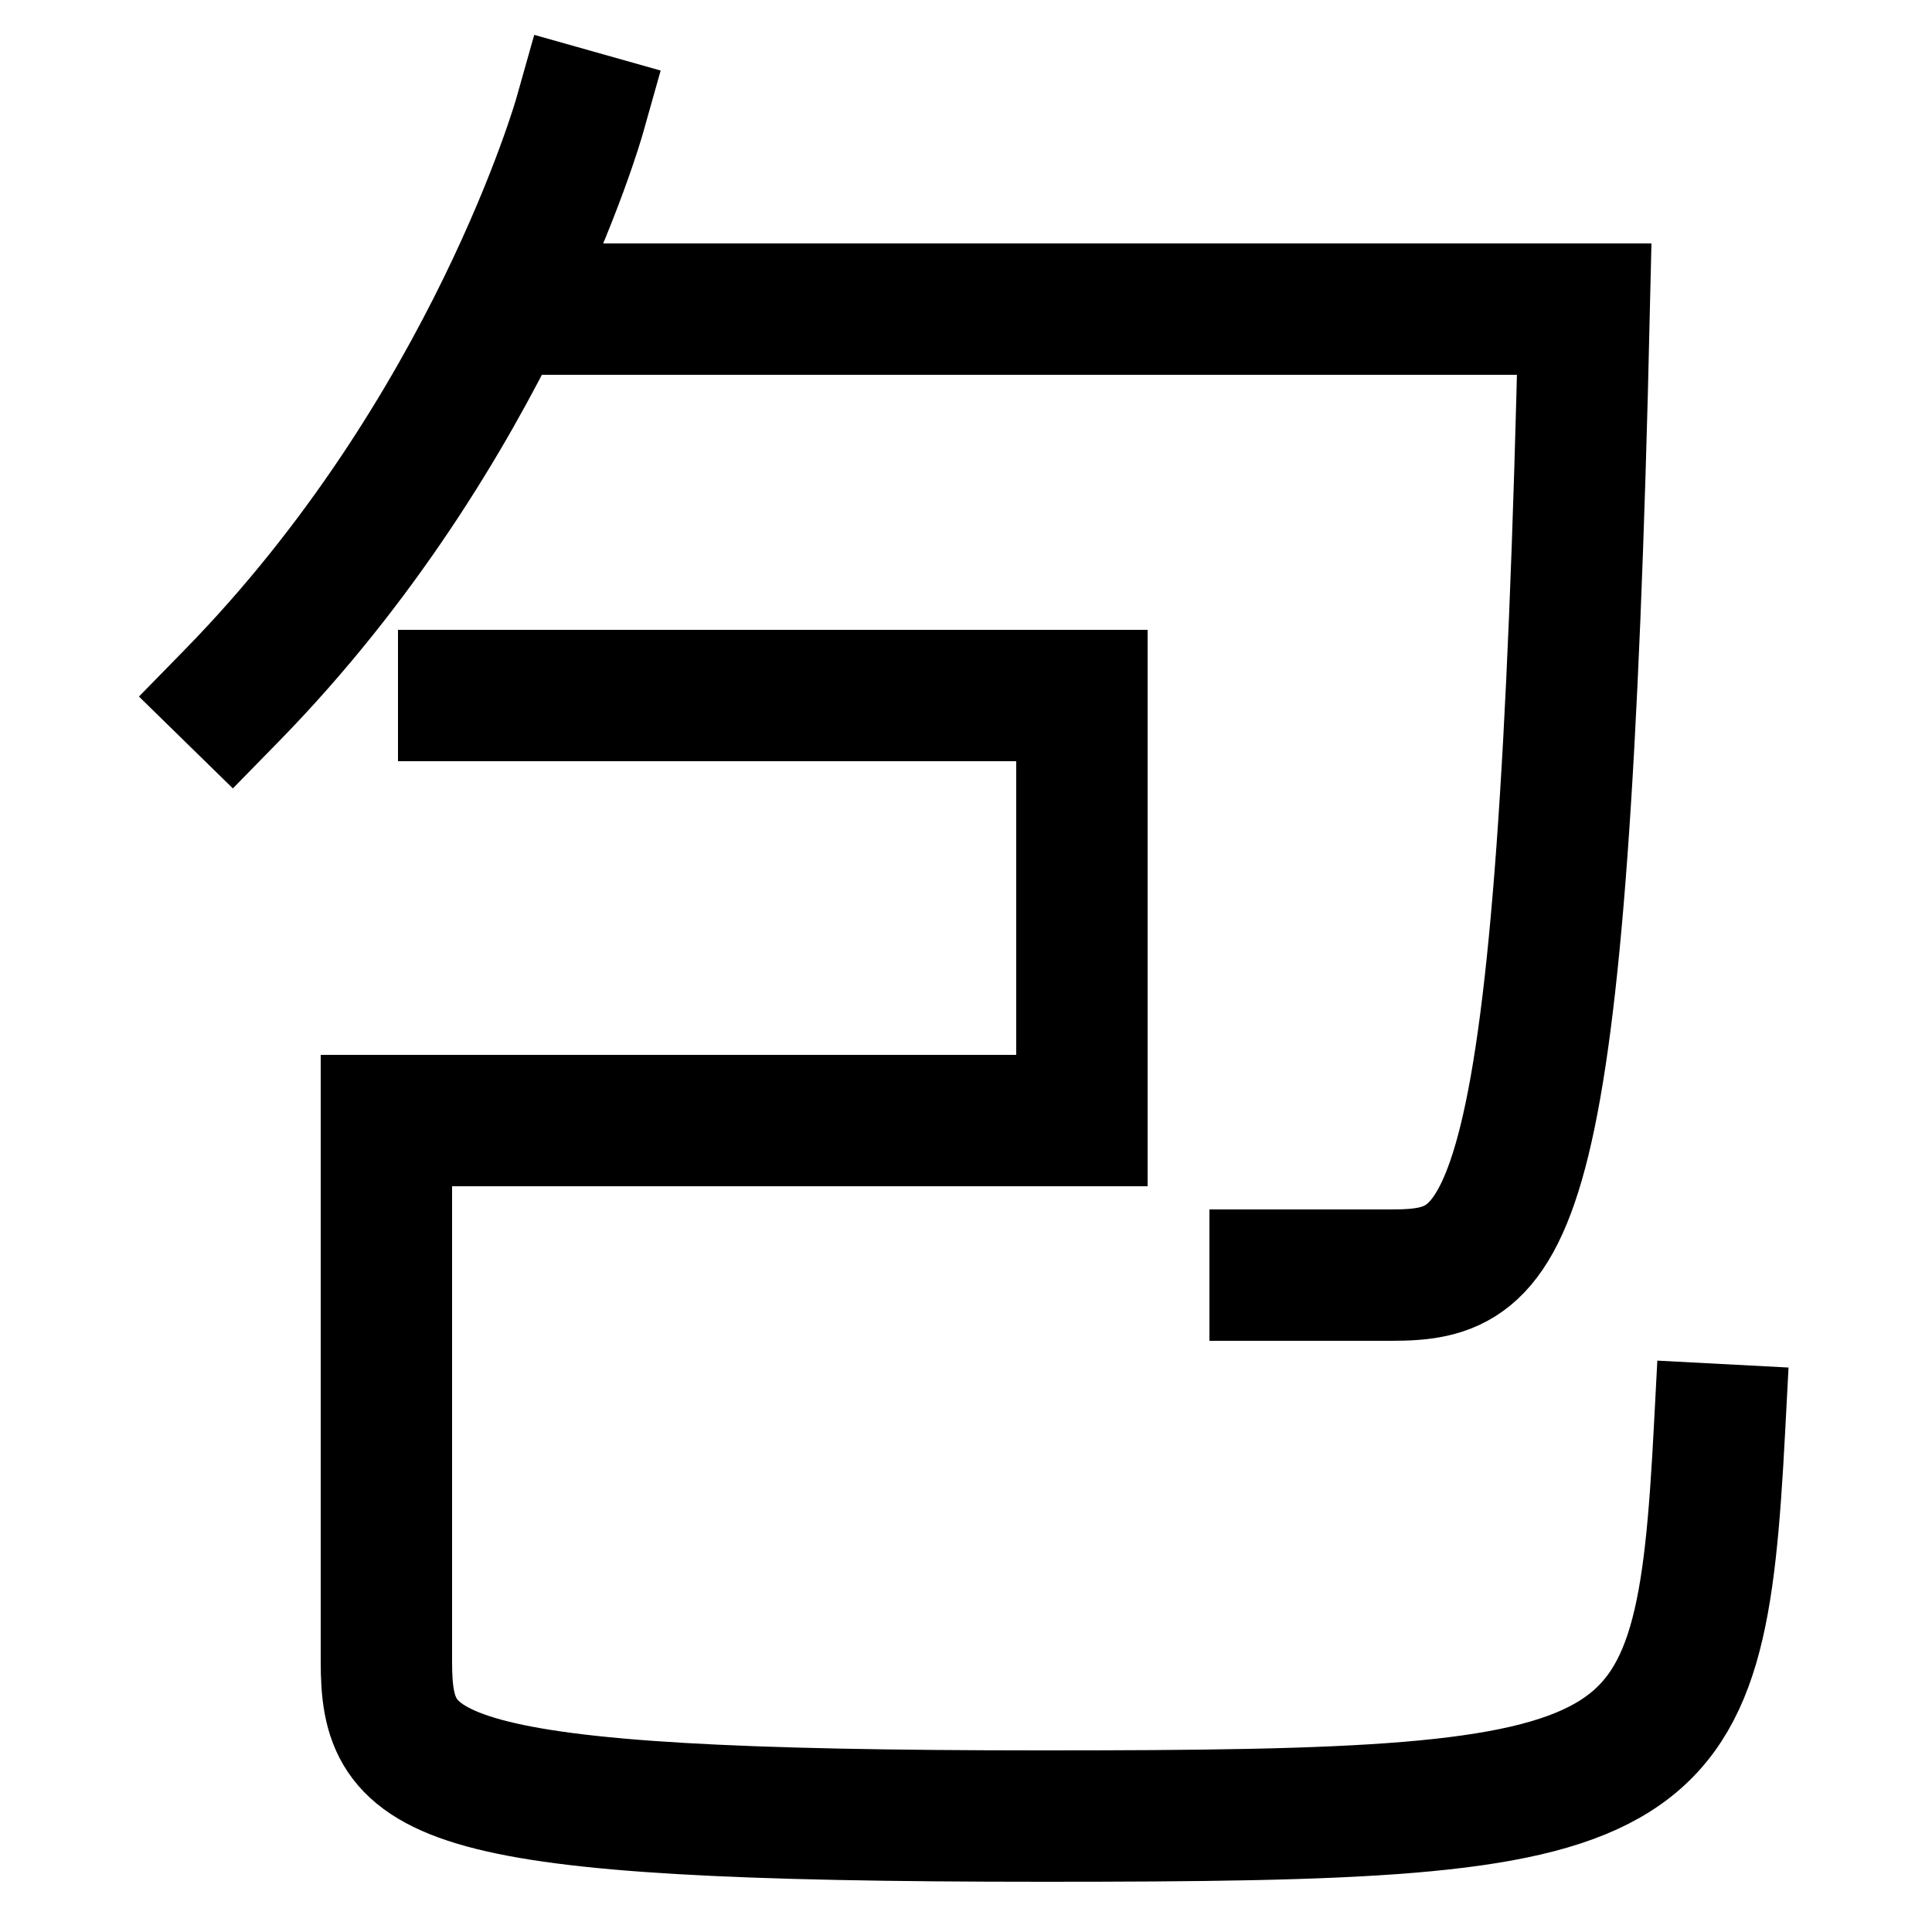 <svg xmlns="http://www.w3.org/2000/svg" xmlns:xlink="http://www.w3.org/1999/xlink" viewBox="0 0 1000 1000"><defs><style>.a,.b{fill:none;}.b{stroke:#000;stroke-linecap:square;stroke-miterlimit:2;stroke-width:68px;}.c{clip-path:url(#a);}</style><clipPath id="a"><rect class="a" x="260" y="-21" width="744" height="841"/></clipPath></defs><title>wrap</title><path class="b" d="M240,360H560V580H200V860c0,61,21,80,340,80,322,0,340-10,350-200"/><path class="b" d="M120,360C254,223,300,60,300,60"/><g class="c"><path class="b" d="M260,160H820c-11,480-38,500-100,500H660"/></g></svg>